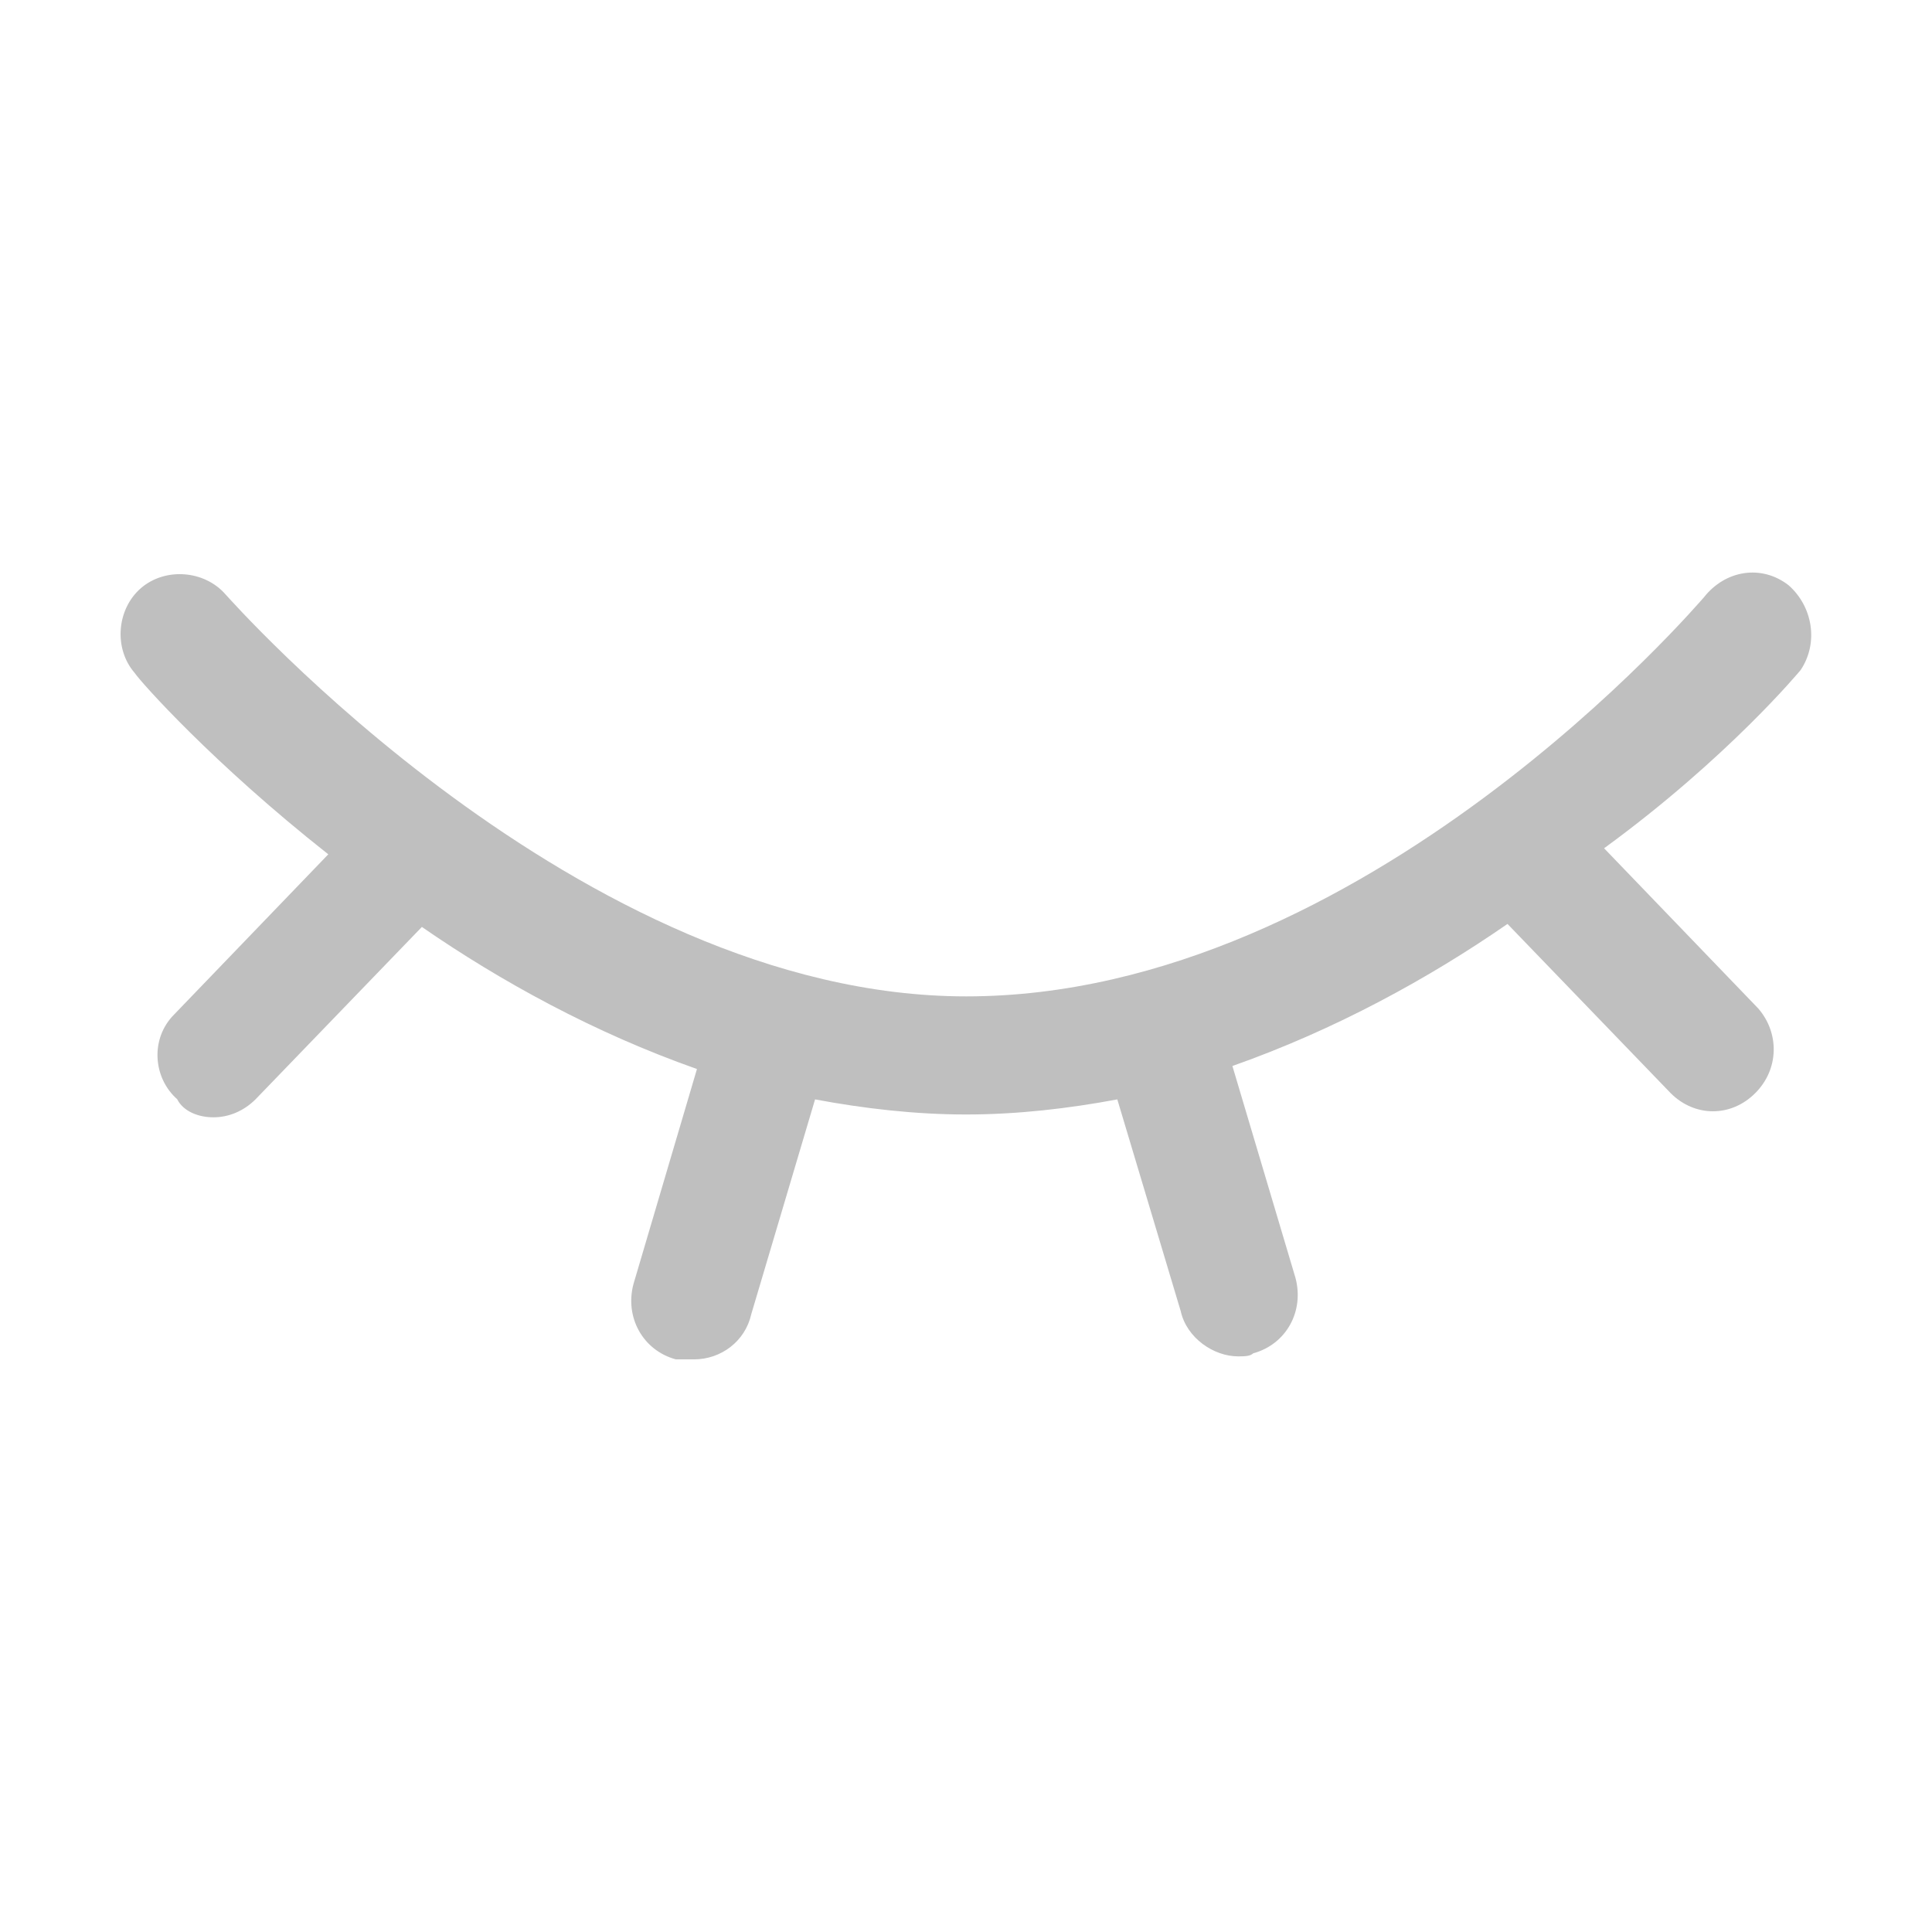 <?xml version="1.0" standalone="no"?><!DOCTYPE svg PUBLIC "-//W3C//DTD SVG 1.1//EN" "http://www.w3.org/Graphics/SVG/1.1/DTD/svg11.dtd"><svg t="1508545132586" class="icon" style="" viewBox="0 0 1024 1024" version="1.1" xmlns="http://www.w3.org/2000/svg" p-id="7985" xmlns:xlink="http://www.w3.org/1999/xlink" width="256" height="256"><defs><style type="text/css"></style></defs><path d="M954.4 355.1c9.6-14.4 6.4-33.6-6.4-44.9-14.4-11.2-33.6-8-44.9 6.4-1.6 1.6-179.5 211.5-391 211.5-205.1 0-391-211.5-392.6-213.1-11.2-12.8-32-14.4-44.9-3.2-12.8 11.2-14.4 32-3.2 44.9 3.2 4.8 41.7 48.1 102.6 96.1l-81.7 84.9c-12.8 12.8-11.2 33.6 1.6 44.9 3.2 6.4 11.2 9.6 19.2 9.6s16-3.2 22.4-9.6l88.1-91.3c41.7 28.8 91.3 56.1 145.8 75.3l-33.6 113.8c-4.8 17.6 4.8 35.3 22.4 40.1h9.6c14.4 0 27.2-9.6 30.4-24L432 582.7c25.6 4.8 52.9 8 80.1 8 27.2 0 54.5-3.2 80.1-8l33.6 112.2c3.2 14.4 17.6 24 30.4 24 3.2 0 6.4 0 8-1.6 17.6-4.8 27.2-22.4 22.4-40.1L653.2 565c54.5-19.2 104.2-46.5 145.8-75.3l86.5 89.7c6.4 6.4 14.4 9.6 22.4 9.6 8 0 16-3.2 22.4-9.6 12.8-12.8 12.8-32 1.6-44.9l-81.7-84.9c65.8-48 104.2-94.5 104.2-94.5z" p-id="7986" fill="#bfbfbf"></path></svg>